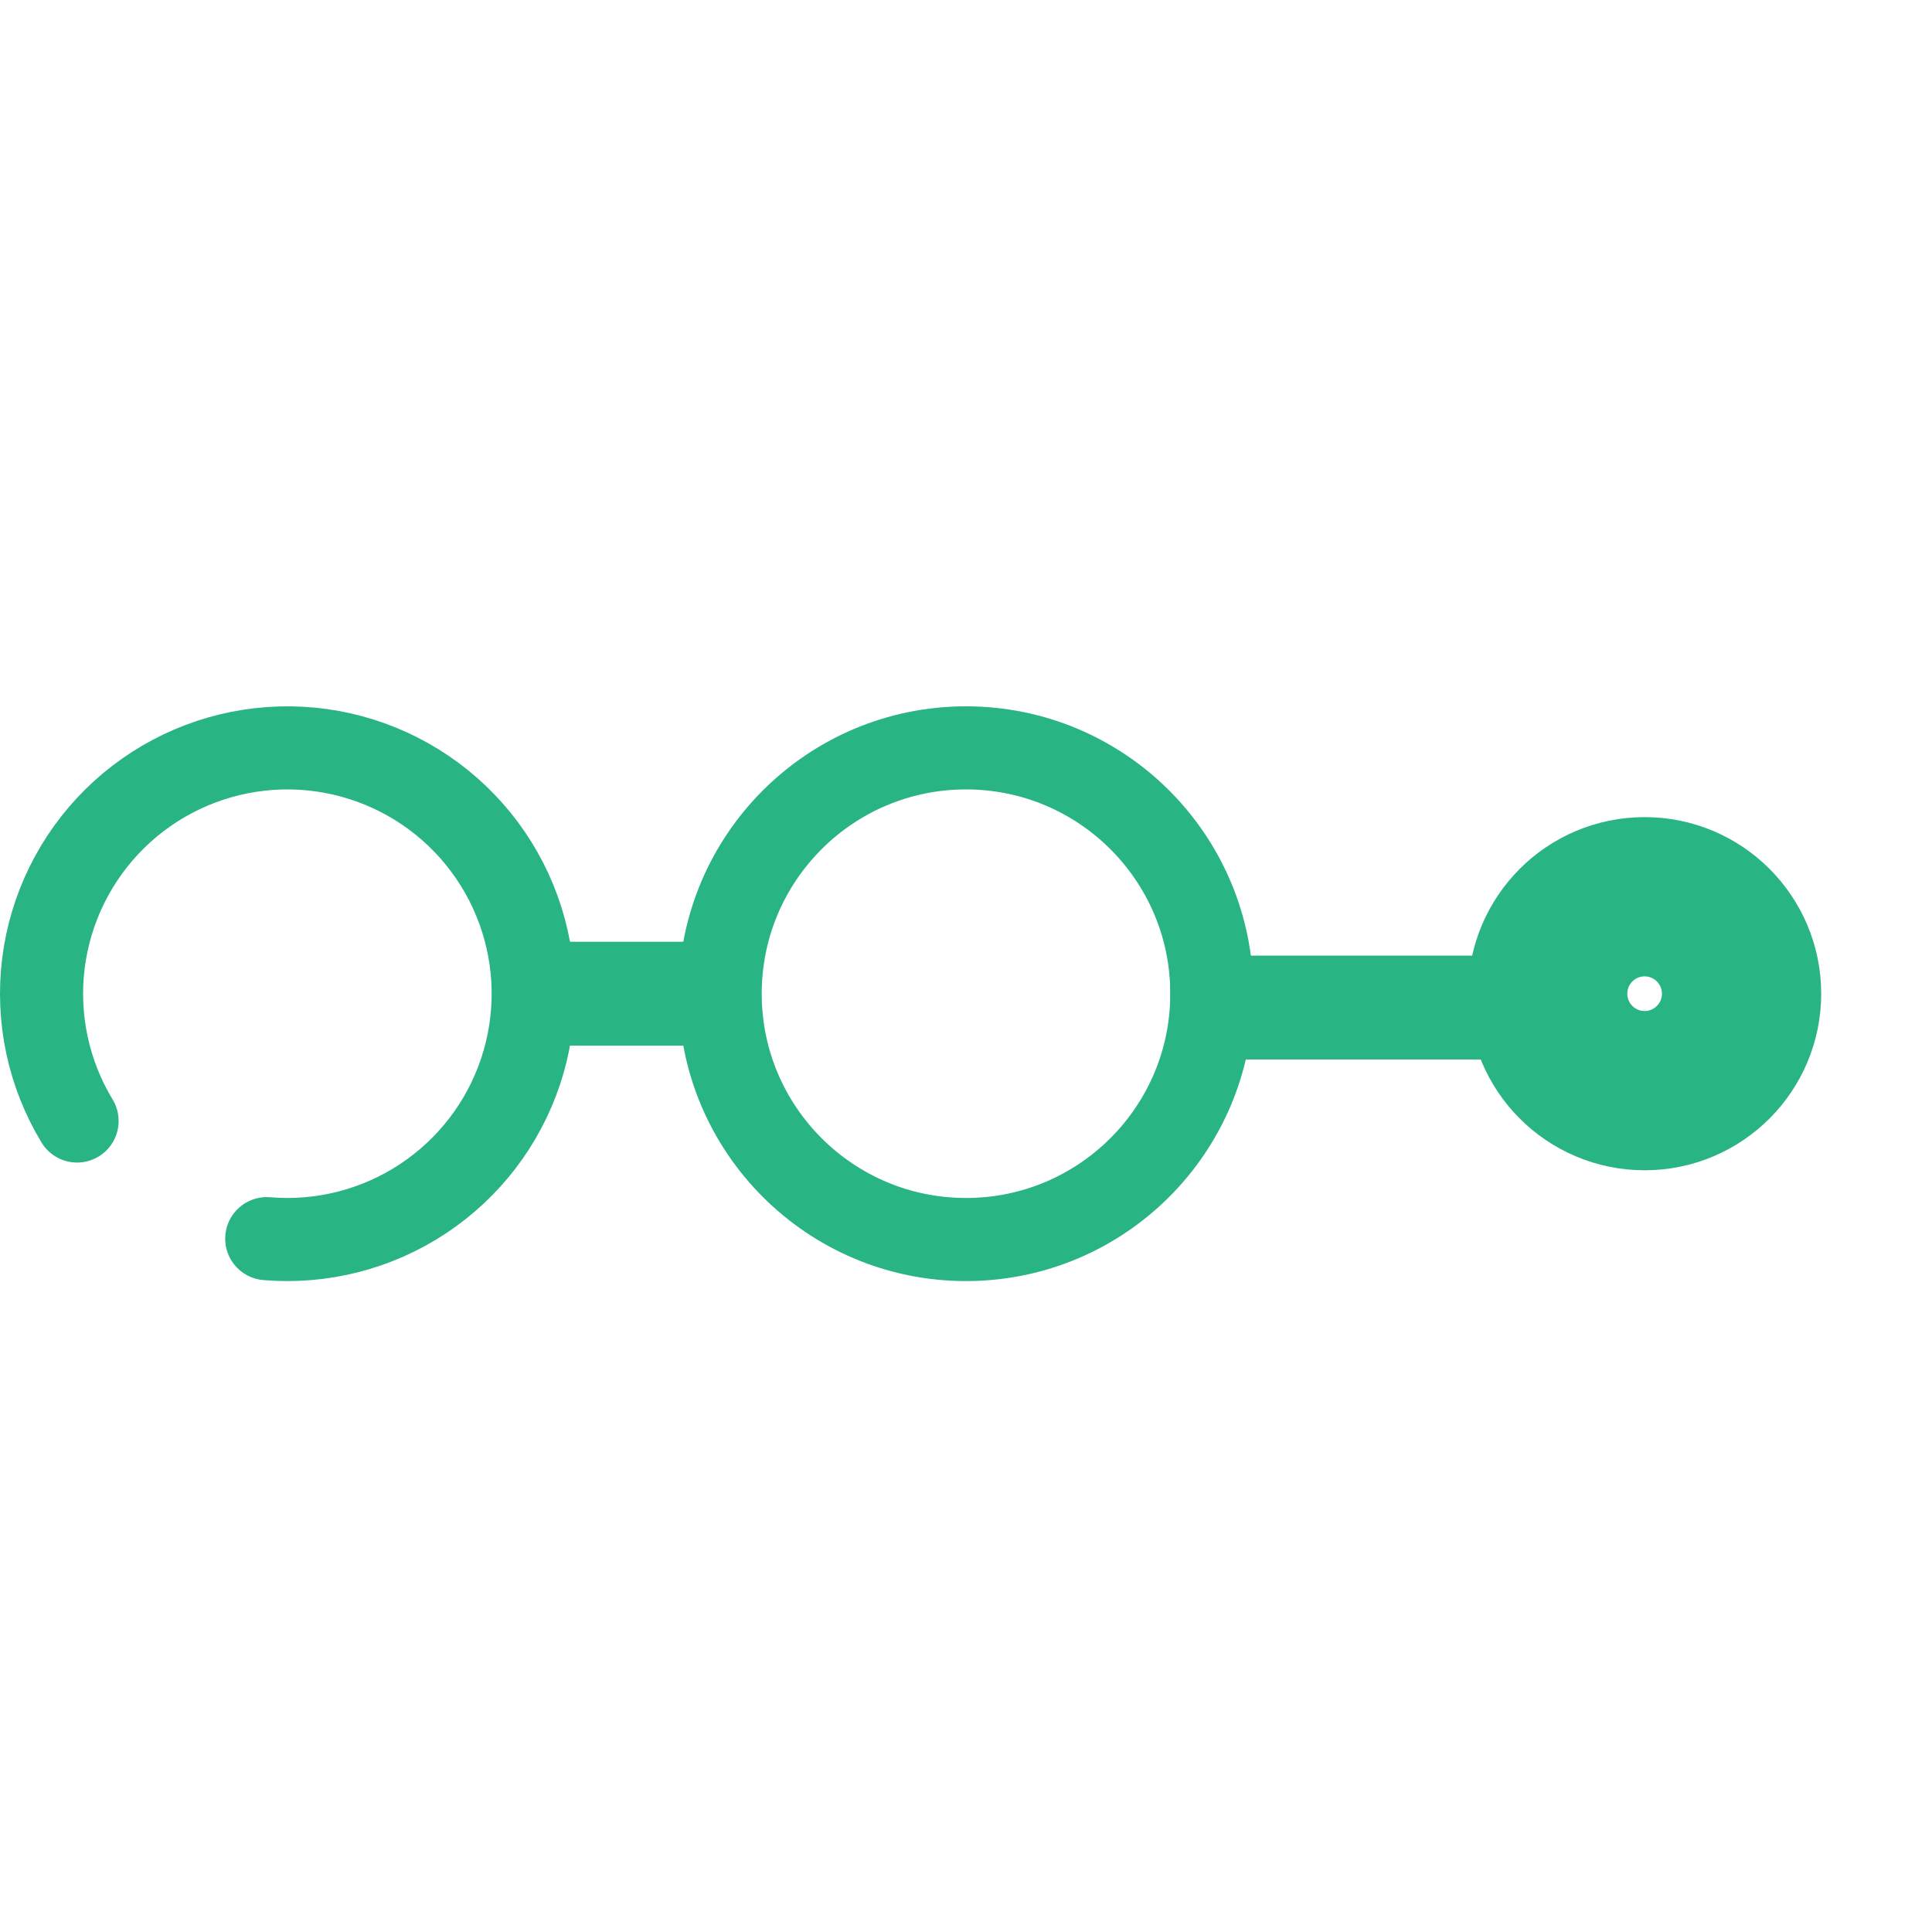 <svg width="279" height="279" viewBox="0 0 279 279" fill="none" xmlns="http://www.w3.org/2000/svg">
<g filter="url(#filter0_i_63_127)">
<circle cx="237.5" cy="139.5" r="14" stroke="#29B483" stroke-width="23"/>
<path d="M11.13 157.883C7.001 151.062 5.289 143.049 6.269 135.135C7.25 127.222 10.866 119.869 16.535 114.261C22.204 108.653 29.596 105.118 37.52 104.224C45.444 103.33 53.438 105.13 60.214 109.333C66.99 113.536 72.153 119.899 74.872 127.395C77.591 134.891 77.708 143.084 75.202 150.654C72.697 158.224 67.716 164.731 61.061 169.124C54.407 173.518 46.467 175.544 38.522 174.875" stroke="#29B483" stroke-width="12" stroke-linecap="round"/>
<circle cx="139.5" cy="139.5" r="35.5" stroke="#29B483" stroke-width="12"/>
<line x1="78" y1="139.5" x2="101" y2="139.5" stroke="#29B483" stroke-width="15"/>
<line x1="169" y1="141.5" x2="223" y2="141.5" stroke="#29B483" stroke-width="15"/>
</g>
<defs>
<filter id="filter0_i_63_127" x="-6.10352e-05" y="0" width="279" height="283" filterUnits="userSpaceOnUse" color-interpolation-filters="sRGB">
<feFlood flood-opacity="0" result="BackgroundImageFix"/>
<feBlend mode="normal" in="SourceGraphic" in2="BackgroundImageFix" result="shape"/>
<feColorMatrix in="SourceAlpha" type="matrix" values="0 0 0 0 0 0 0 0 0 0 0 0 0 0 0 0 0 0 127 0" result="hardAlpha"/>
<feOffset dy="4"/>
<feGaussianBlur stdDeviation="2"/>
<feComposite in2="hardAlpha" operator="arithmetic" k2="-1" k3="1"/>
<feColorMatrix type="matrix" values="0 0 0 0 0 0 0 0 0 0 0 0 0 0 0 0 0 0 0.25 0"/>
<feBlend mode="normal" in2="shape" result="effect1_innerShadow_63_127"/>
</filter>
</defs>
</svg>
